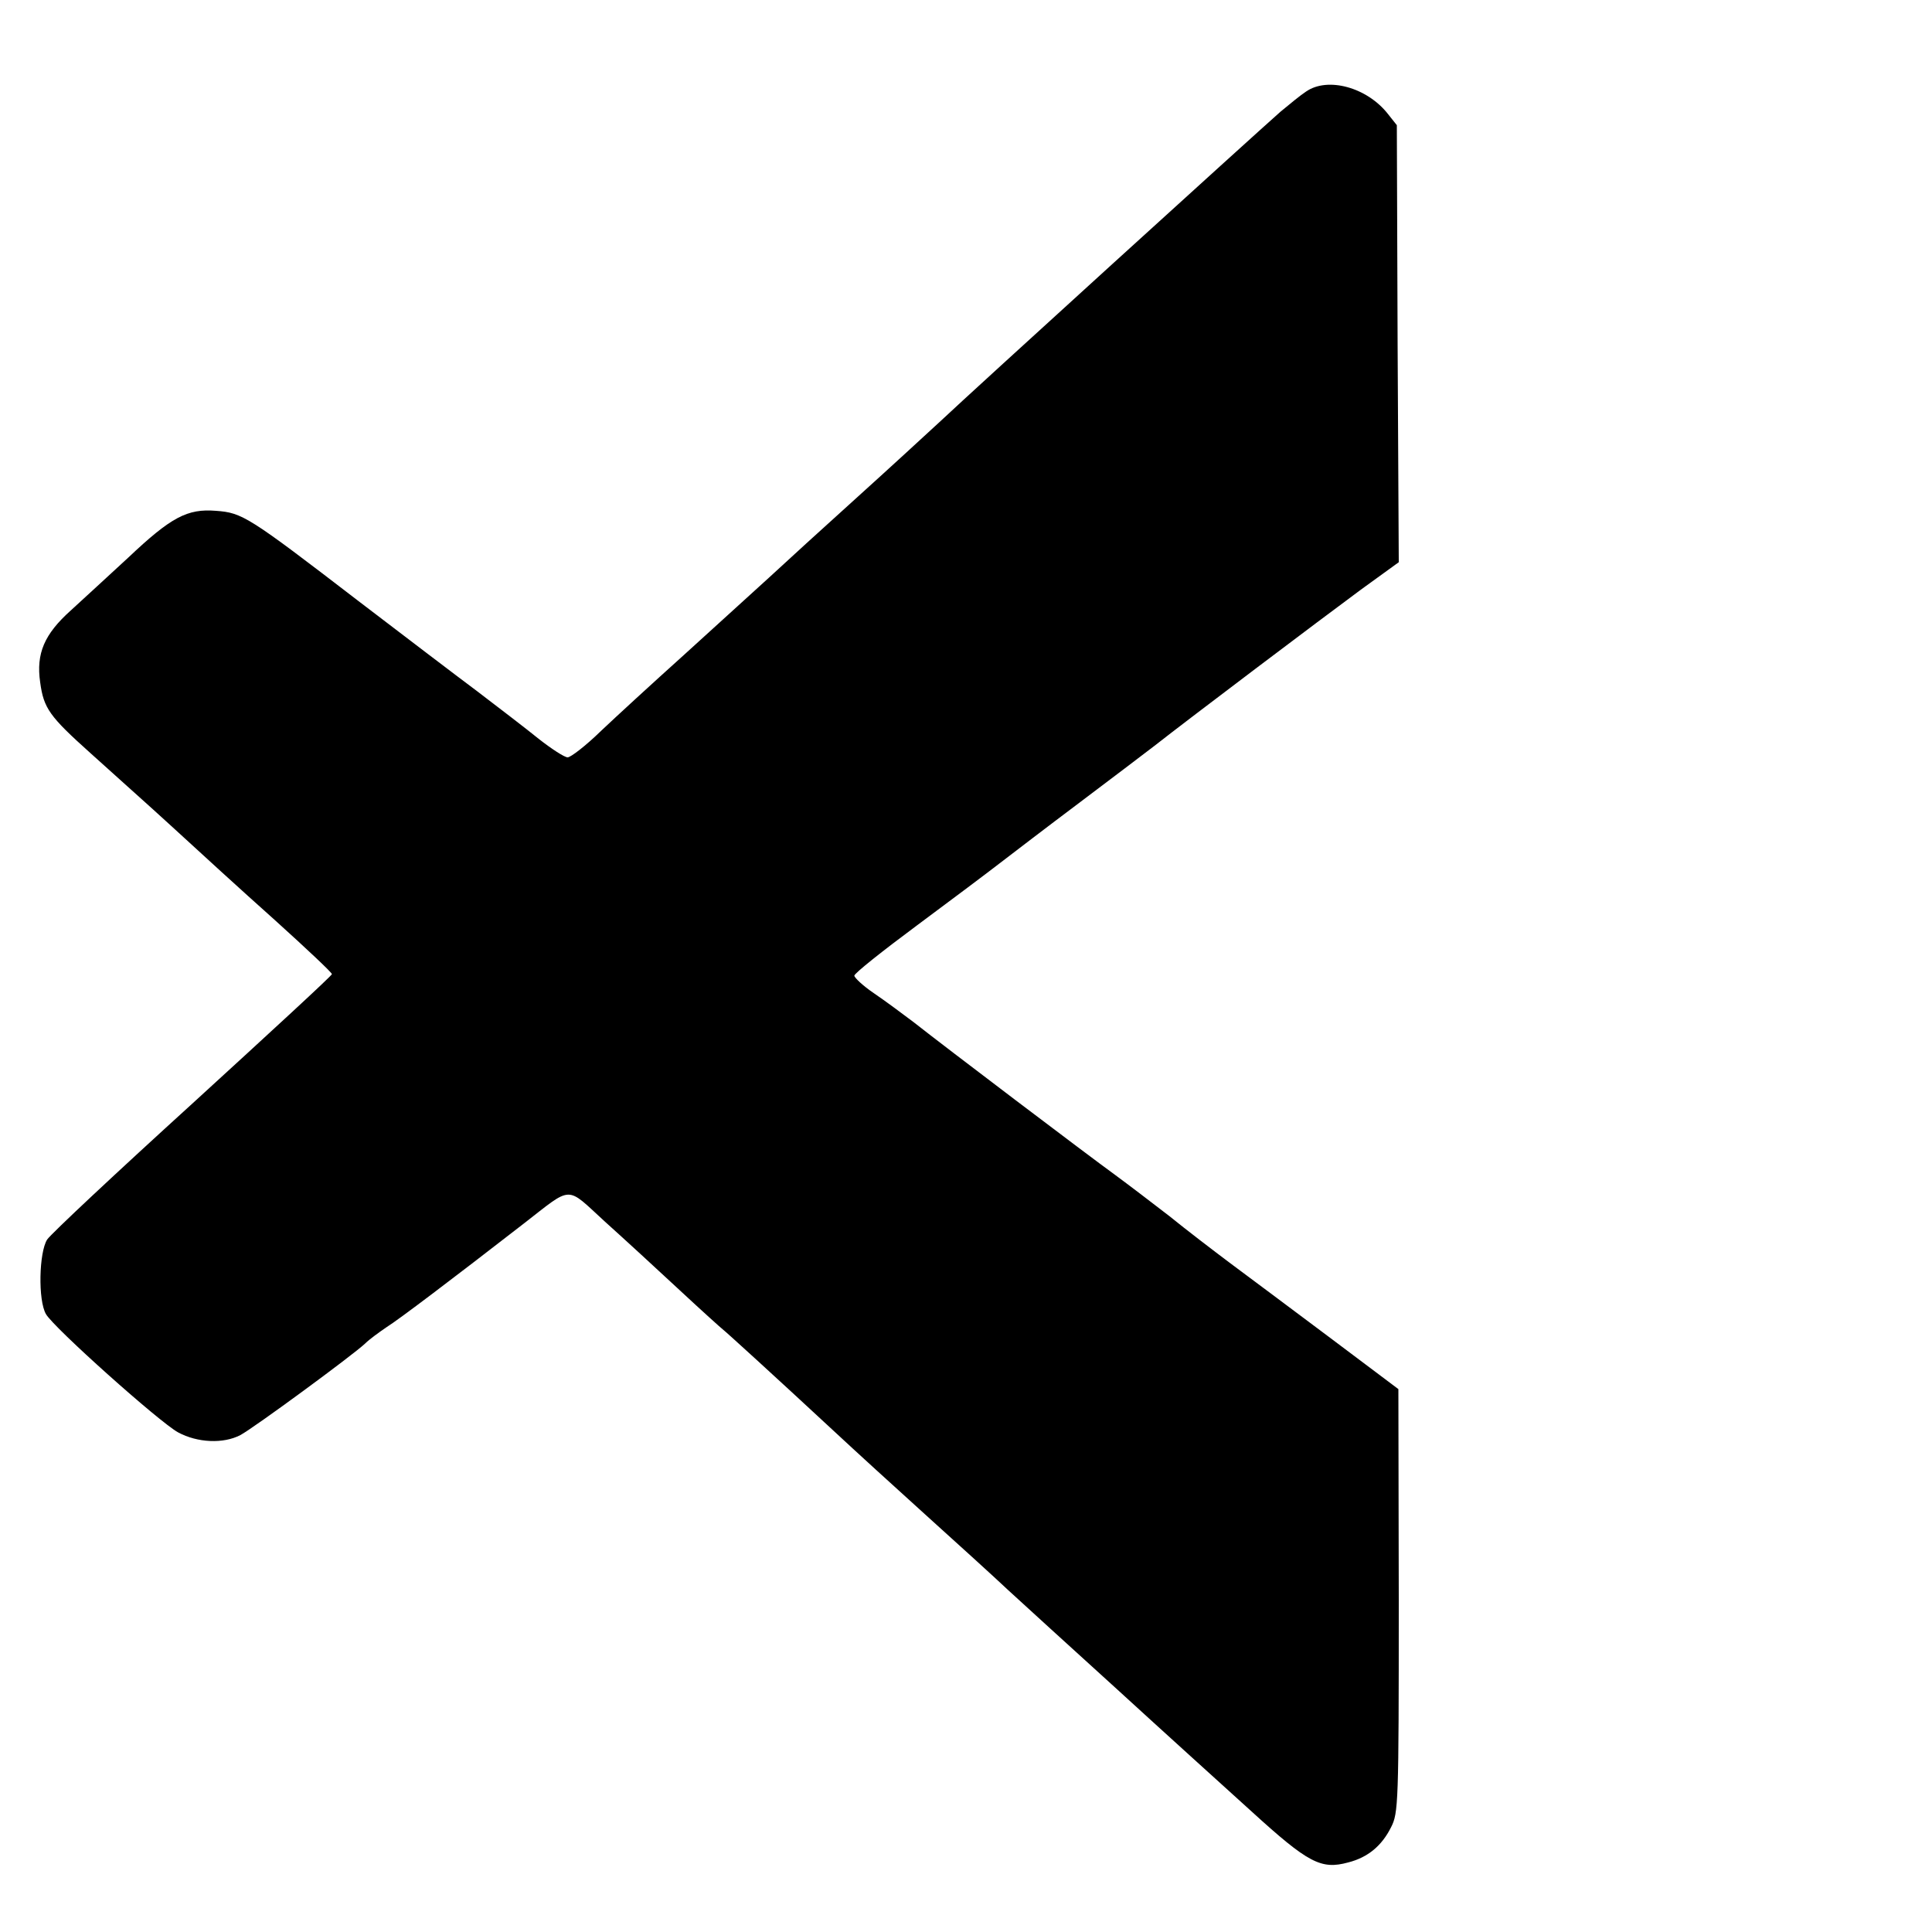 <?xml version="1.0" standalone="no"?>
<!DOCTYPE svg PUBLIC "-//W3C//DTD SVG 20010904//EN"
 "http://www.w3.org/TR/2001/REC-SVG-20010904/DTD/svg10.dtd">
<svg version="1.0" xmlns="http://www.w3.org/2000/svg"
 width="500pt" height="500pt" viewBox="0 0 500 500"
 preserveAspectRatio="xMidYMid meet">
<g transform="translate(0,500) scale(0.1,-0.1)"
fill="#000000" stroke="none">
<path d="M3380 4763 c-14 -9 -43 -33 -66 -52 -66 -58 -803 -728 -879 -800 -39
-36 -138 -127 -220 -201 -82 -74 -183 -166 -225 -205 -42 -38 -141 -128 -220
-200 -79 -71 -176 -160 -215 -197 -39 -38 -78 -68 -86 -68 -8 0 -42 22 -75 48
-32 26 -104 81 -159 123 -55 41 -194 147 -308 234 -285 219 -300 228 -368 233
-74 6 -116 -16 -227 -121 -49 -45 -116 -107 -149 -137 -68 -61 -90 -111 -79
-186 9 -67 24 -88 130 -183 55 -50 152 -136 214 -193 62 -57 179 -164 262
-238 82 -74 149 -137 149 -141 1 -3 -161 -152 -359 -333 -198 -180 -368 -339
-378 -354 -21 -33 -24 -157 -3 -193 20 -35 294 -280 342 -306 50 -27 117 -30
161 -7 34 18 290 206 323 237 11 11 36 29 55 42 32 20 168 123 355 268 129
100 108 99 211 5 49 -44 136 -124 193 -177 57 -53 107 -98 111 -101 7 -5 129
-116 295 -270 44 -41 148 -136 230 -210 82 -74 179 -162 215 -196 36 -33 162
-148 280 -255 118 -108 275 -250 349 -317 147 -134 180 -151 250 -132 51 13
87 43 111 91 19 37 20 60 20 586 l-1 548 -177 133 c-97 73 -213 159 -257 192
-44 33 -116 88 -159 123 -44 34 -107 82 -141 107 -69 50 -440 331 -521 395
-29 22 -75 56 -103 75 -28 19 -50 40 -50 45 0 6 73 64 162 130 89 66 186 139
217 163 30 23 120 92 200 152 80 60 169 128 198 150 89 70 431 328 534 404
l98 71 -3 565 -2 566 -23 29 c-54 69 -156 97 -212 58z"/>
</g>
</svg>
